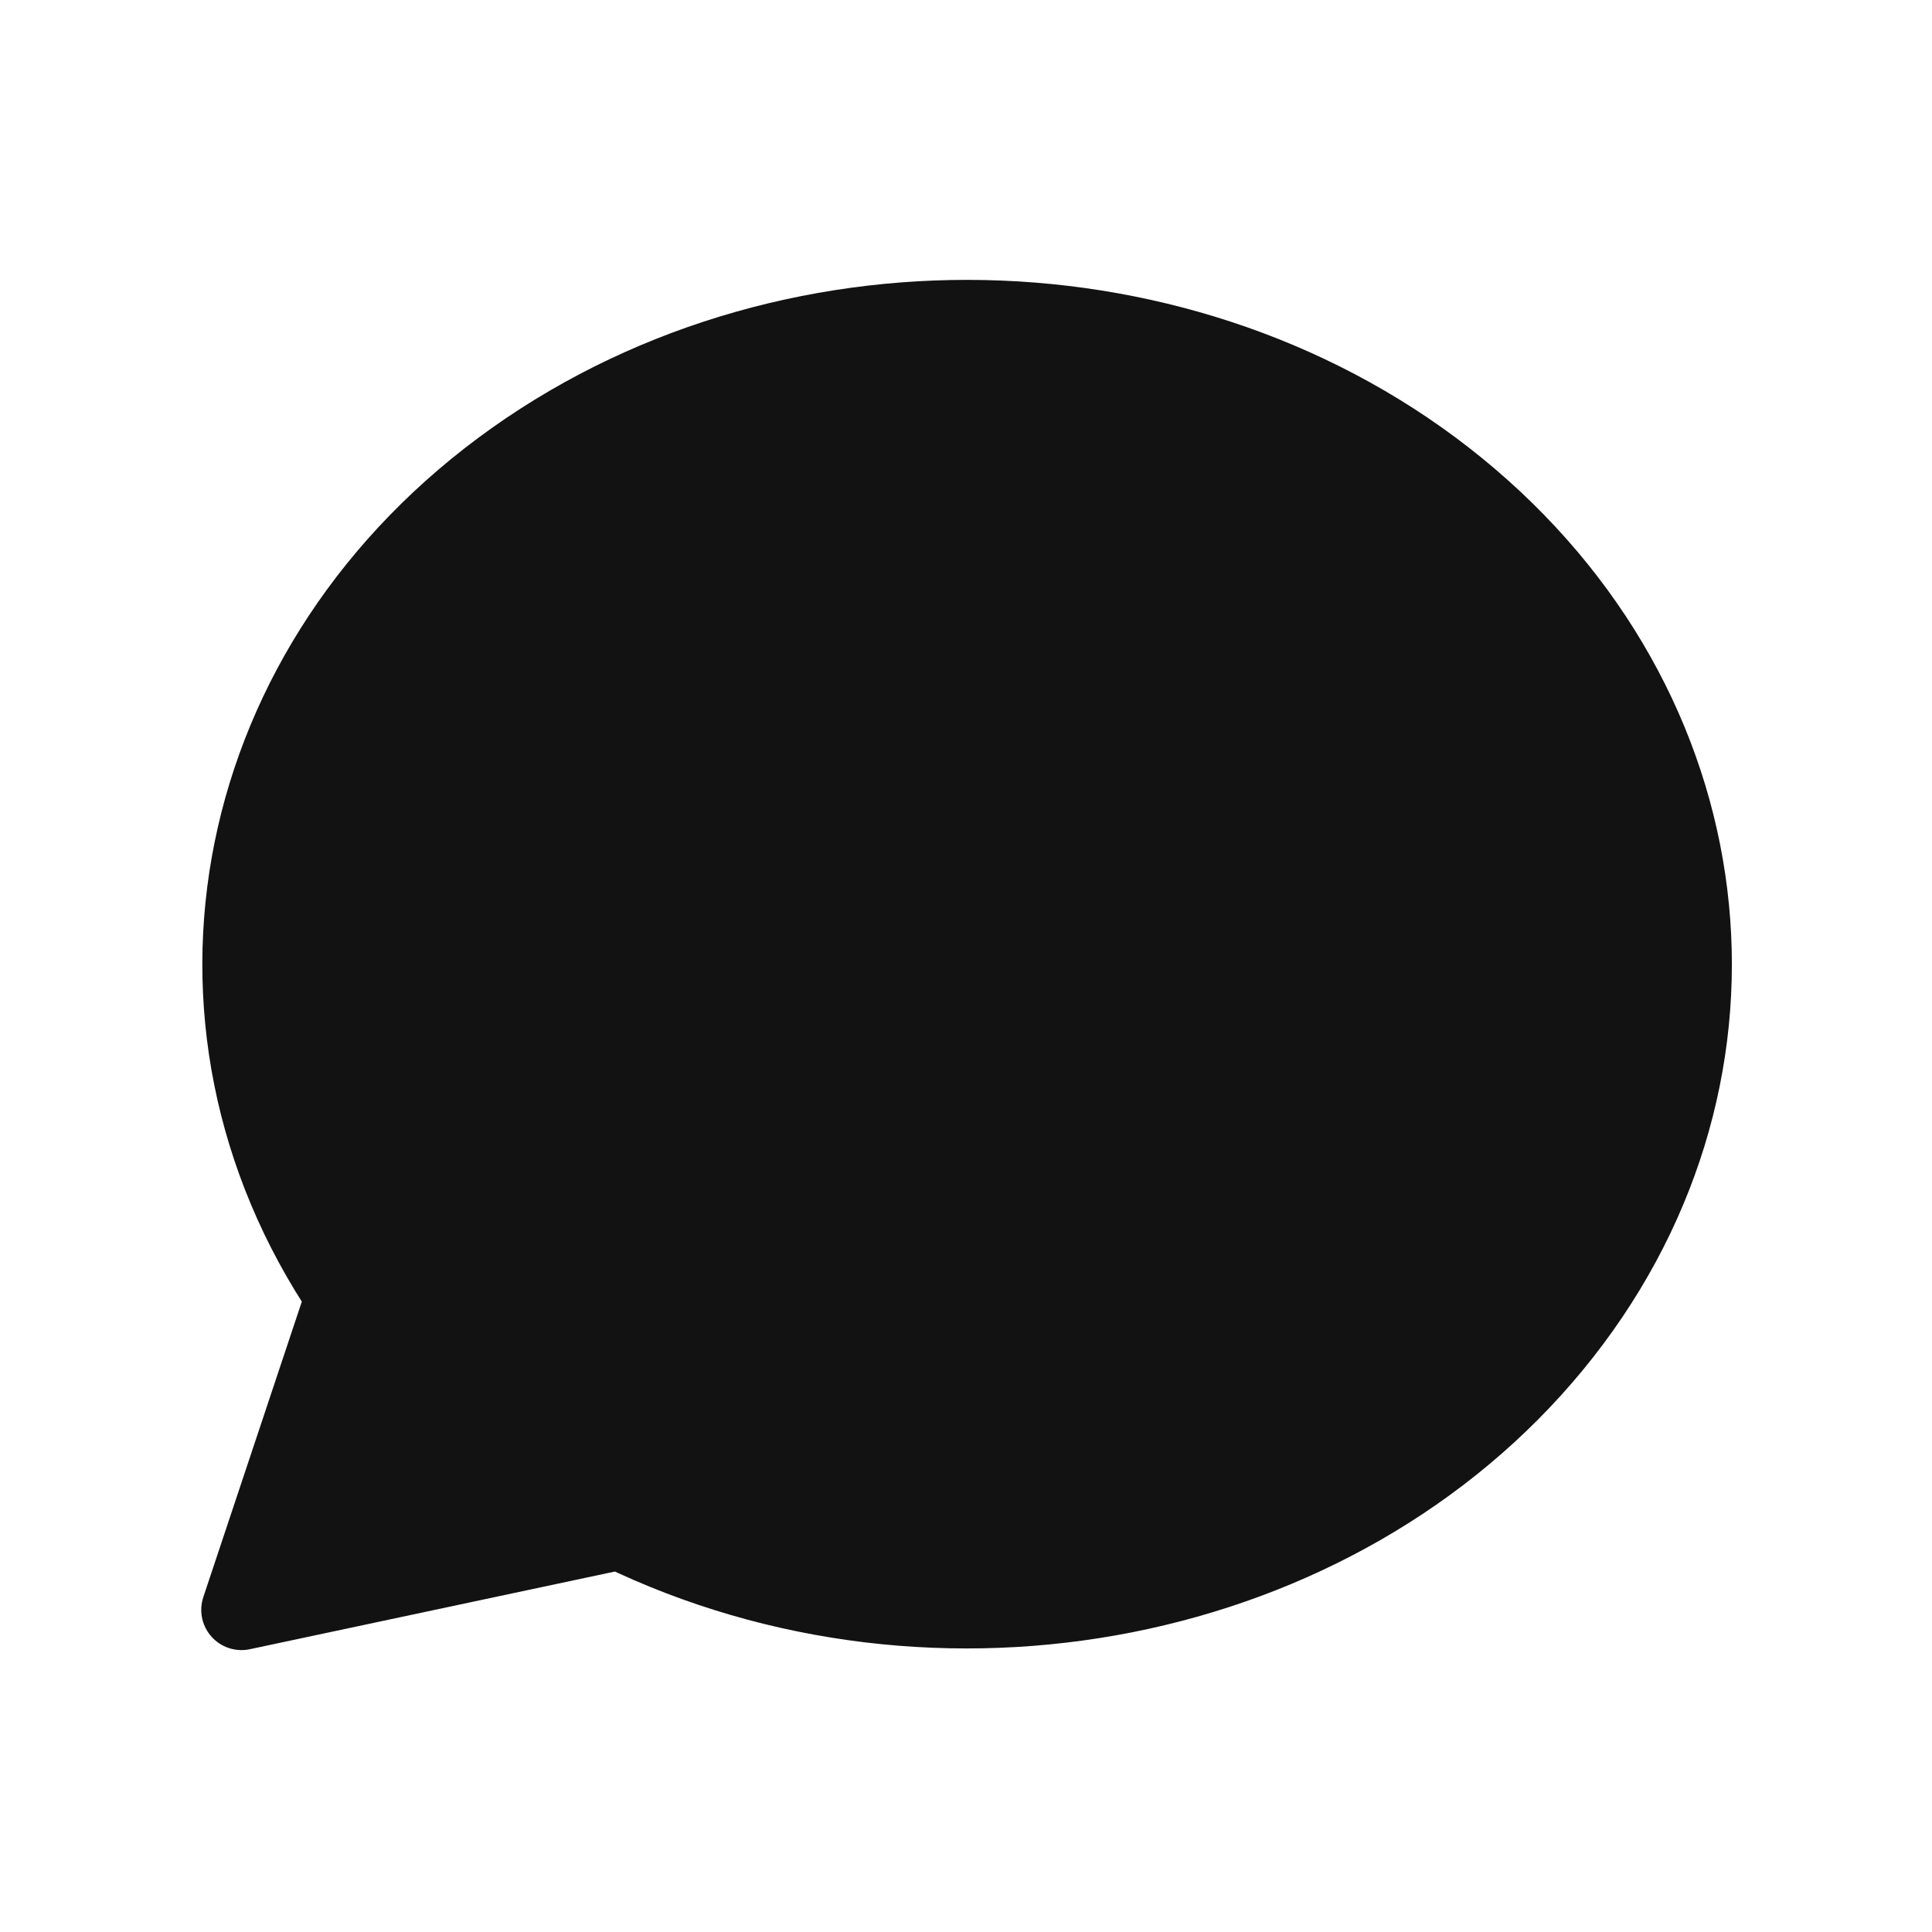 <svg width="24" height="24" viewBox="0 0 24 24" fill="none" xmlns="http://www.w3.org/2000/svg">
<g clip-path="url(#clip0_243_16779)">
<path d="M3 19.998L4.3 16.098C1.976 12.661 2.874 8.226 6.4 5.724C9.926 3.223 14.99 3.428 18.245 6.204C21.5 8.981 21.94 13.47 19.274 16.705C16.608 19.94 11.659 20.92 7.7 18.998L3 19.998Z" fill="#121212" stroke="#121212" stroke-linecap="round" stroke-linejoin="round"/>
</g>
<defs>
<clipPath id="clip0_243_16779">
<rect width="24" height="24" fill="white"/>
</clipPath>
</defs>
</svg>
